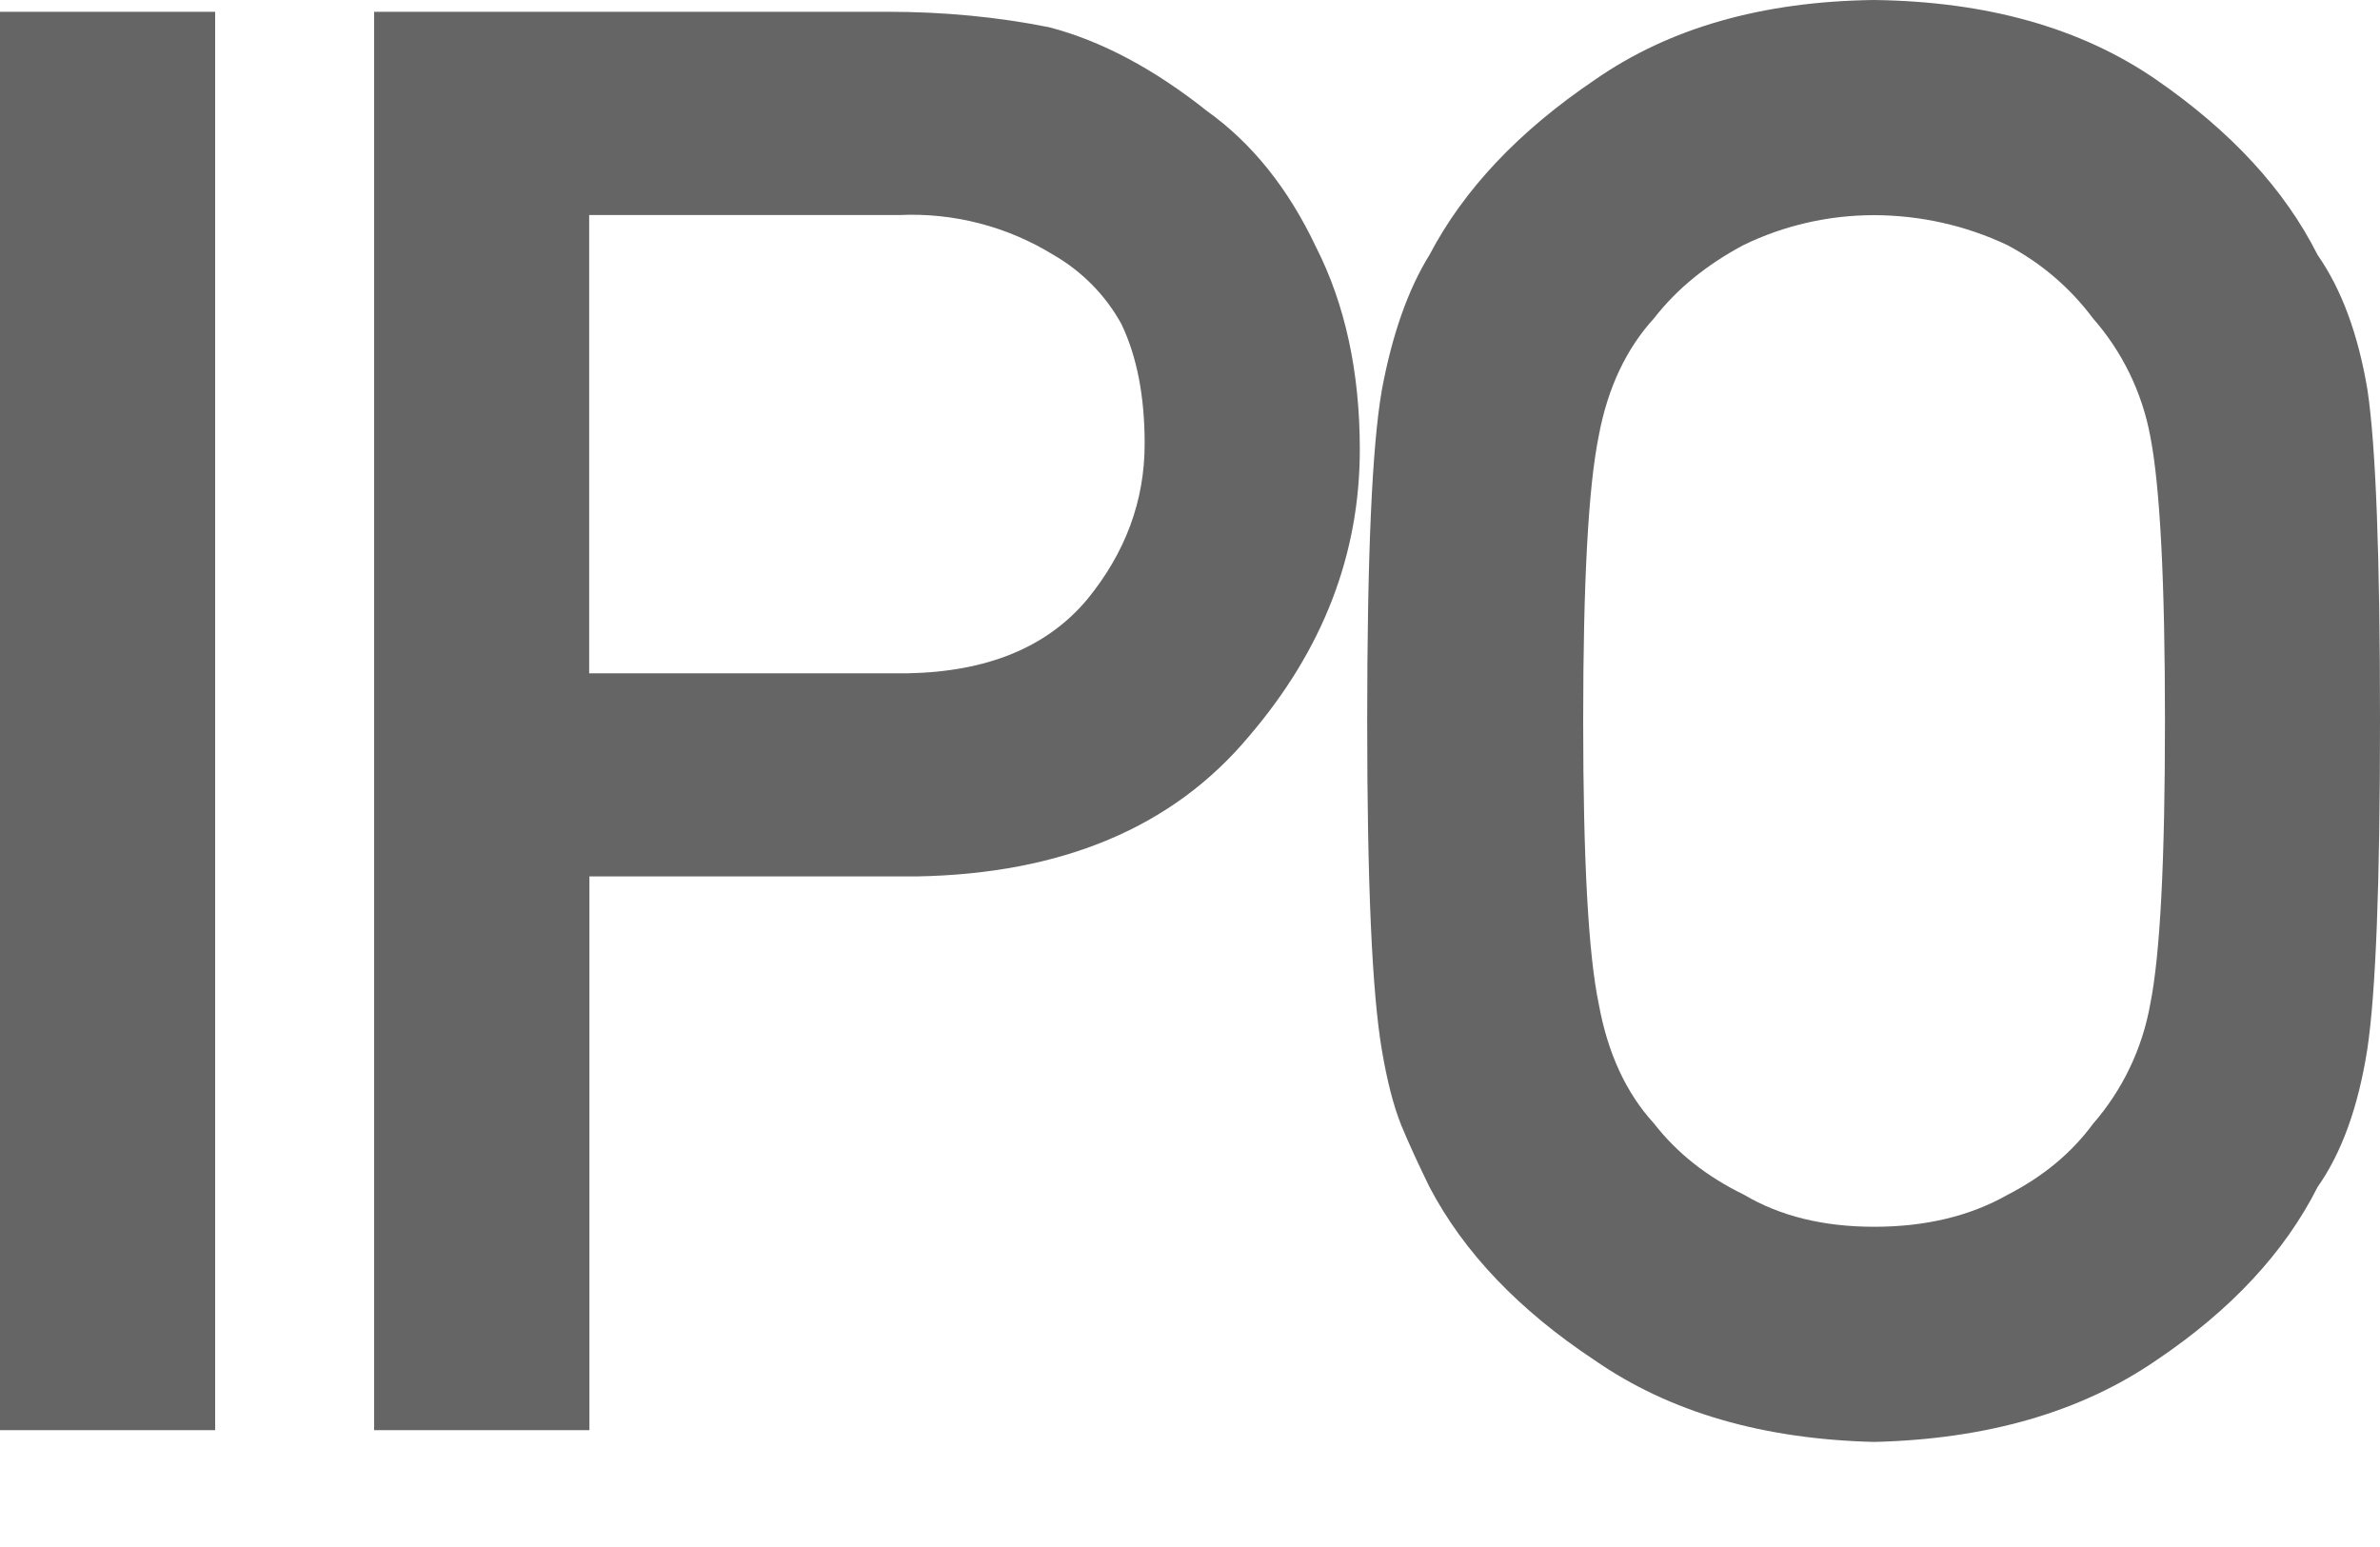 <?xml version="1.0" encoding="UTF-8"?>
<svg width="20px" height="13px" viewBox="0 0 20 13" version="1.1" xmlns="http://www.w3.org/2000/svg" xmlns:xlink="http://www.w3.org/1999/xlink">
    <!-- Generator: Sketch 64 (93537) - https://sketch.com -->
    <title>其他/logo</title>
    <desc>Created with Sketch.</desc>
    <g id="看板" stroke="none" stroke-width="1" fill="none" fill-rule="evenodd">
        <g id="看板（拖动状态）" transform="translate(-1018, -404)">
            <g id="编组" transform="translate(152, 206.5)">
                <g id="编组-23" transform="translate(848, 174.5)">
                    <g id="其他/标题栏/5">
                        <g id="icon/24x24/IPO" transform="translate(16, 17)">
                            <polygon id="Fill-1" fill="#FEFEFE" opacity="0" points="0 24 24 24 24 0 0 0"></polygon>
                            <path d="M2,6.099 L3.808,6.099 L3.808,18.018 L2,18.018 L2,6.097 L2,6.099 Z M6.951,11.658 L9.625,11.658 C10.295,11.646 10.799,11.44 11.137,11.036 C11.458,10.643 11.619,10.208 11.619,9.729 C11.619,9.33 11.554,8.995 11.423,8.722 C11.29,8.48 11.091,8.279 10.851,8.141 C10.464,7.903 10.014,7.786 9.56,7.807 L6.951,7.807 L6.951,11.658 Z M5.144,6.099 L9.461,6.099 C9.93,6.099 10.382,6.142 10.817,6.229 C11.254,6.343 11.696,6.578 12.143,6.933 C12.518,7.201 12.825,7.581 13.059,8.076 C13.303,8.557 13.427,9.123 13.427,9.777 C13.427,10.66 13.116,11.463 12.495,12.188 C11.857,12.952 10.924,13.344 9.699,13.365 L6.953,13.365 L6.953,18.018 L5.144,18.018 L5.144,6.097 L5.144,6.099 Z M13.489,12.059 C13.489,10.673 13.53,9.747 13.612,9.278 C13.699,8.81 13.833,8.431 14.013,8.141 C14.301,7.592 14.763,7.102 15.403,6.67 C16.029,6.234 16.81,6.012 17.747,6 C18.697,6.012 19.488,6.234 20.12,6.67 C20.746,7.102 21.198,7.591 21.476,8.143 C21.677,8.431 21.817,8.81 21.895,9.278 C21.965,9.747 22,10.673 22,12.058 C22,13.421 21.965,14.342 21.893,14.82 C21.817,15.301 21.679,15.686 21.476,15.974 C21.198,16.525 20.746,17.01 20.12,17.431 C19.487,17.866 18.697,18.094 17.749,18.117 C16.811,18.094 16.029,17.866 15.401,17.431 C14.765,17.01 14.301,16.525 14.012,15.974 C13.925,15.795 13.844,15.622 13.776,15.458 C13.709,15.291 13.655,15.078 13.612,14.822 C13.53,14.342 13.489,13.421 13.489,12.059 Z M15.304,12.059 C15.304,13.23 15.348,14.023 15.435,14.437 C15.51,14.851 15.666,15.187 15.9,15.442 C16.091,15.688 16.342,15.887 16.654,16.039 C16.959,16.22 17.324,16.309 17.749,16.309 C18.179,16.309 18.553,16.22 18.869,16.041 C19.169,15.887 19.408,15.689 19.589,15.443 C19.837,15.158 20.003,14.811 20.069,14.439 C20.153,14.023 20.193,13.23 20.193,12.058 C20.193,10.886 20.152,10.087 20.069,9.663 C20,9.296 19.834,8.955 19.587,8.674 C19.396,8.418 19.15,8.208 18.867,8.059 C18.518,7.894 18.136,7.809 17.749,7.808 C17.369,7.808 16.994,7.893 16.652,8.059 C16.342,8.224 16.091,8.428 15.9,8.674 C15.666,8.93 15.51,9.26 15.435,9.662 C15.348,10.087 15.304,10.886 15.304,12.058 L15.304,12.059 Z" id="形状" fill="#000000" opacity="0.604"></path>
                        </g>
                    </g>
                </g>
            </g>
        </g>
    </g>
</svg>